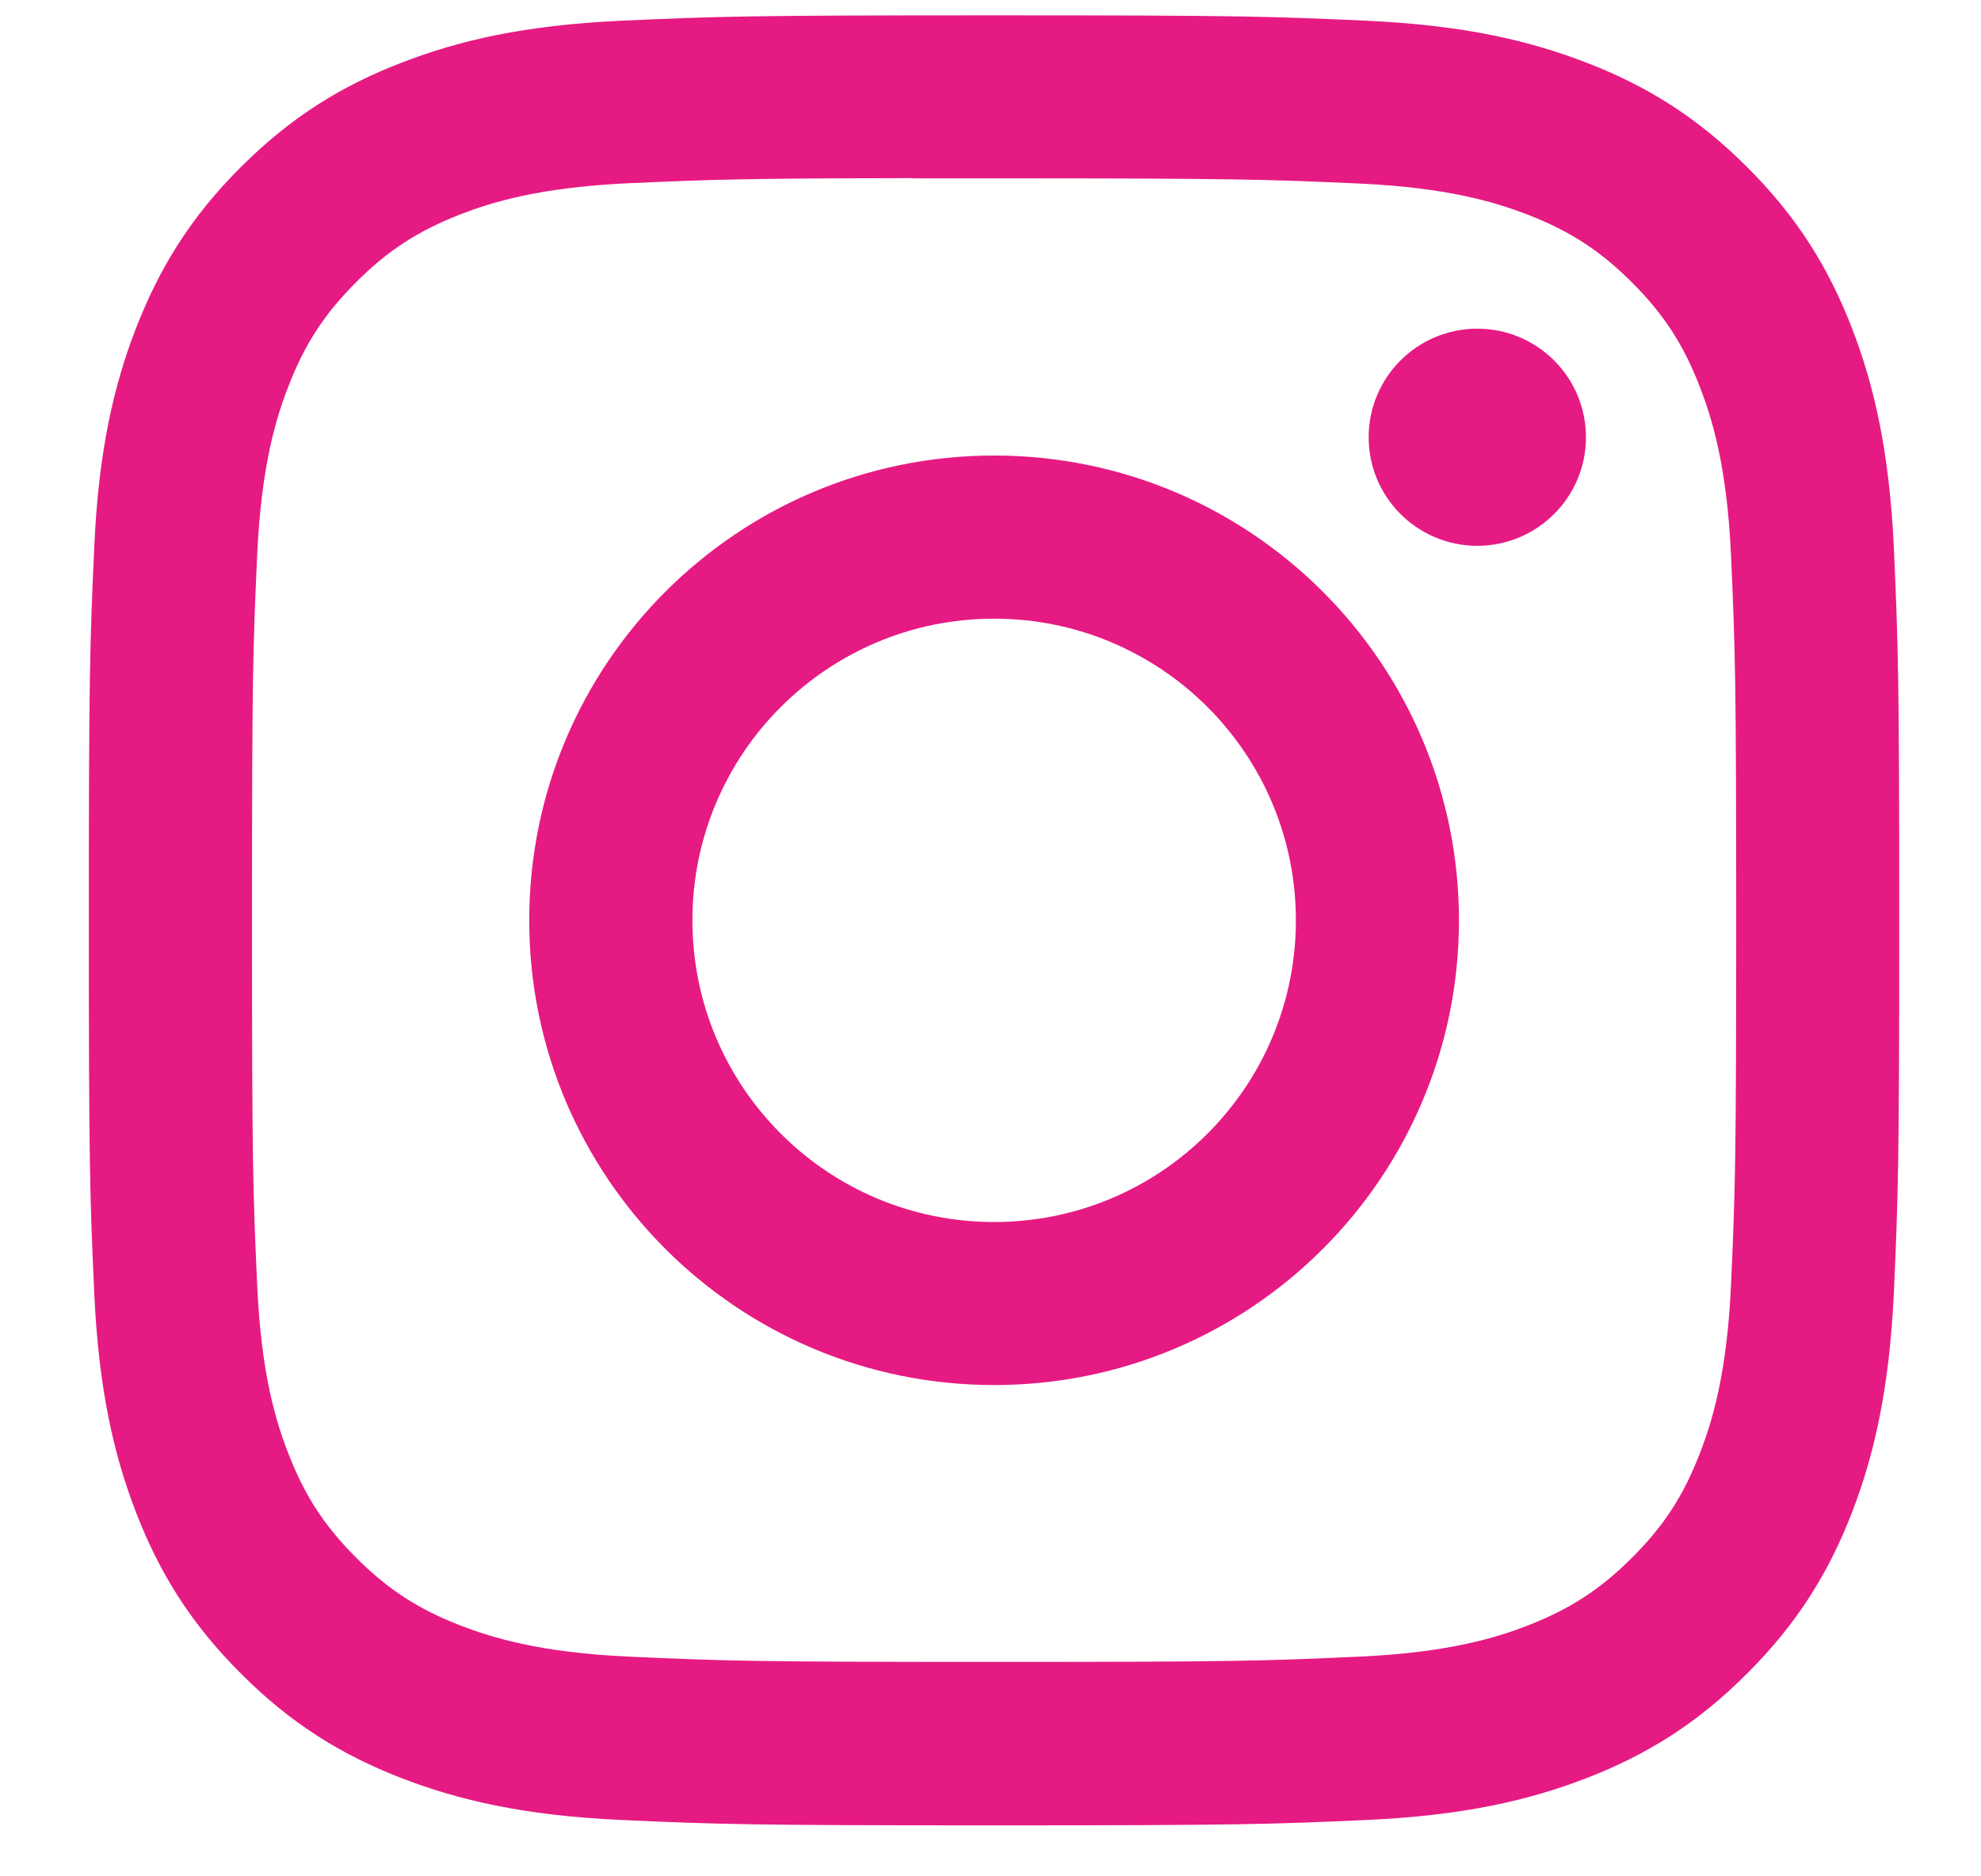 <svg width="19" height="18" viewBox="0 0 19 18" fill="none" xmlns="http://www.w3.org/2000/svg">
<path fill-rule="evenodd" clip-rule="evenodd" d="M9.535 0.147C7.177 0.147 6.881 0.157 5.955 0.199C5.03 0.242 4.399 0.388 3.847 0.603C3.276 0.824 2.792 1.121 2.309 1.604C1.826 2.086 1.53 2.571 1.307 3.142C1.092 3.694 0.945 4.325 0.904 5.249C0.862 6.175 0.852 6.471 0.852 8.829C0.852 11.187 0.862 11.482 0.904 12.408C0.947 13.332 1.093 13.963 1.307 14.515C1.529 15.086 1.826 15.571 2.309 16.053C2.791 16.537 3.276 16.834 3.846 17.056C4.399 17.27 5.03 17.417 5.954 17.459C6.88 17.501 7.176 17.511 9.534 17.511C11.892 17.511 12.187 17.501 13.113 17.459C14.037 17.417 14.669 17.27 15.221 17.056C15.792 16.834 16.276 16.537 16.758 16.053C17.241 15.571 17.538 15.086 17.76 14.516C17.974 13.963 18.12 13.332 18.164 12.408C18.205 11.482 18.216 11.187 18.216 8.829C18.216 6.471 18.205 6.175 18.164 5.249C18.12 4.325 17.974 3.694 17.76 3.142C17.538 2.571 17.241 2.086 16.758 1.604C16.275 1.121 15.792 0.824 15.221 0.603C14.667 0.388 14.036 0.242 13.112 0.199C12.185 0.157 11.891 0.147 9.532 0.147H9.535ZM8.756 1.711C8.987 1.711 9.245 1.711 9.535 1.711C11.853 1.711 12.128 1.72 13.043 1.761C13.89 1.8 14.349 1.942 14.655 2.06C15.06 2.218 15.349 2.406 15.653 2.71C15.957 3.014 16.145 3.303 16.302 3.708C16.421 4.014 16.563 4.473 16.602 5.32C16.643 6.235 16.652 6.51 16.652 8.827C16.652 11.144 16.643 11.419 16.602 12.334C16.563 13.181 16.421 13.64 16.302 13.946C16.145 14.351 15.957 14.64 15.653 14.943C15.349 15.247 15.06 15.435 14.655 15.593C14.349 15.712 13.89 15.853 13.043 15.892C12.128 15.934 11.853 15.943 9.535 15.943C7.216 15.943 6.941 15.934 6.026 15.892C5.18 15.853 4.72 15.711 4.414 15.593C4.009 15.435 3.719 15.247 3.416 14.943C3.112 14.639 2.924 14.351 2.766 13.945C2.647 13.64 2.505 13.18 2.467 12.334C2.425 11.418 2.417 11.143 2.417 8.825C2.417 6.506 2.425 6.233 2.467 5.318C2.506 4.471 2.647 4.012 2.766 3.706C2.923 3.3 3.112 3.011 3.416 2.707C3.719 2.403 4.009 2.215 4.414 2.057C4.72 1.938 5.18 1.797 6.026 1.758C6.827 1.722 7.138 1.711 8.756 1.709V1.711ZM14.169 3.153C13.594 3.153 13.127 3.619 13.127 4.195C13.127 4.77 13.594 5.236 14.169 5.236C14.744 5.236 15.211 4.77 15.211 4.195C15.211 3.619 14.744 3.153 14.169 3.153ZM9.535 4.37C7.072 4.37 5.076 6.367 5.076 8.829C5.076 11.291 7.072 13.287 9.535 13.287C11.997 13.287 13.993 11.291 13.993 8.829C13.993 6.367 11.997 4.37 9.535 4.37ZM9.535 5.935C11.133 5.935 12.429 7.231 12.429 8.829C12.429 10.427 11.133 11.723 9.535 11.723C7.936 11.723 6.641 10.427 6.641 8.829C6.641 7.231 7.936 5.935 9.535 5.935Z" fill="#E61A83"/>
</svg>

